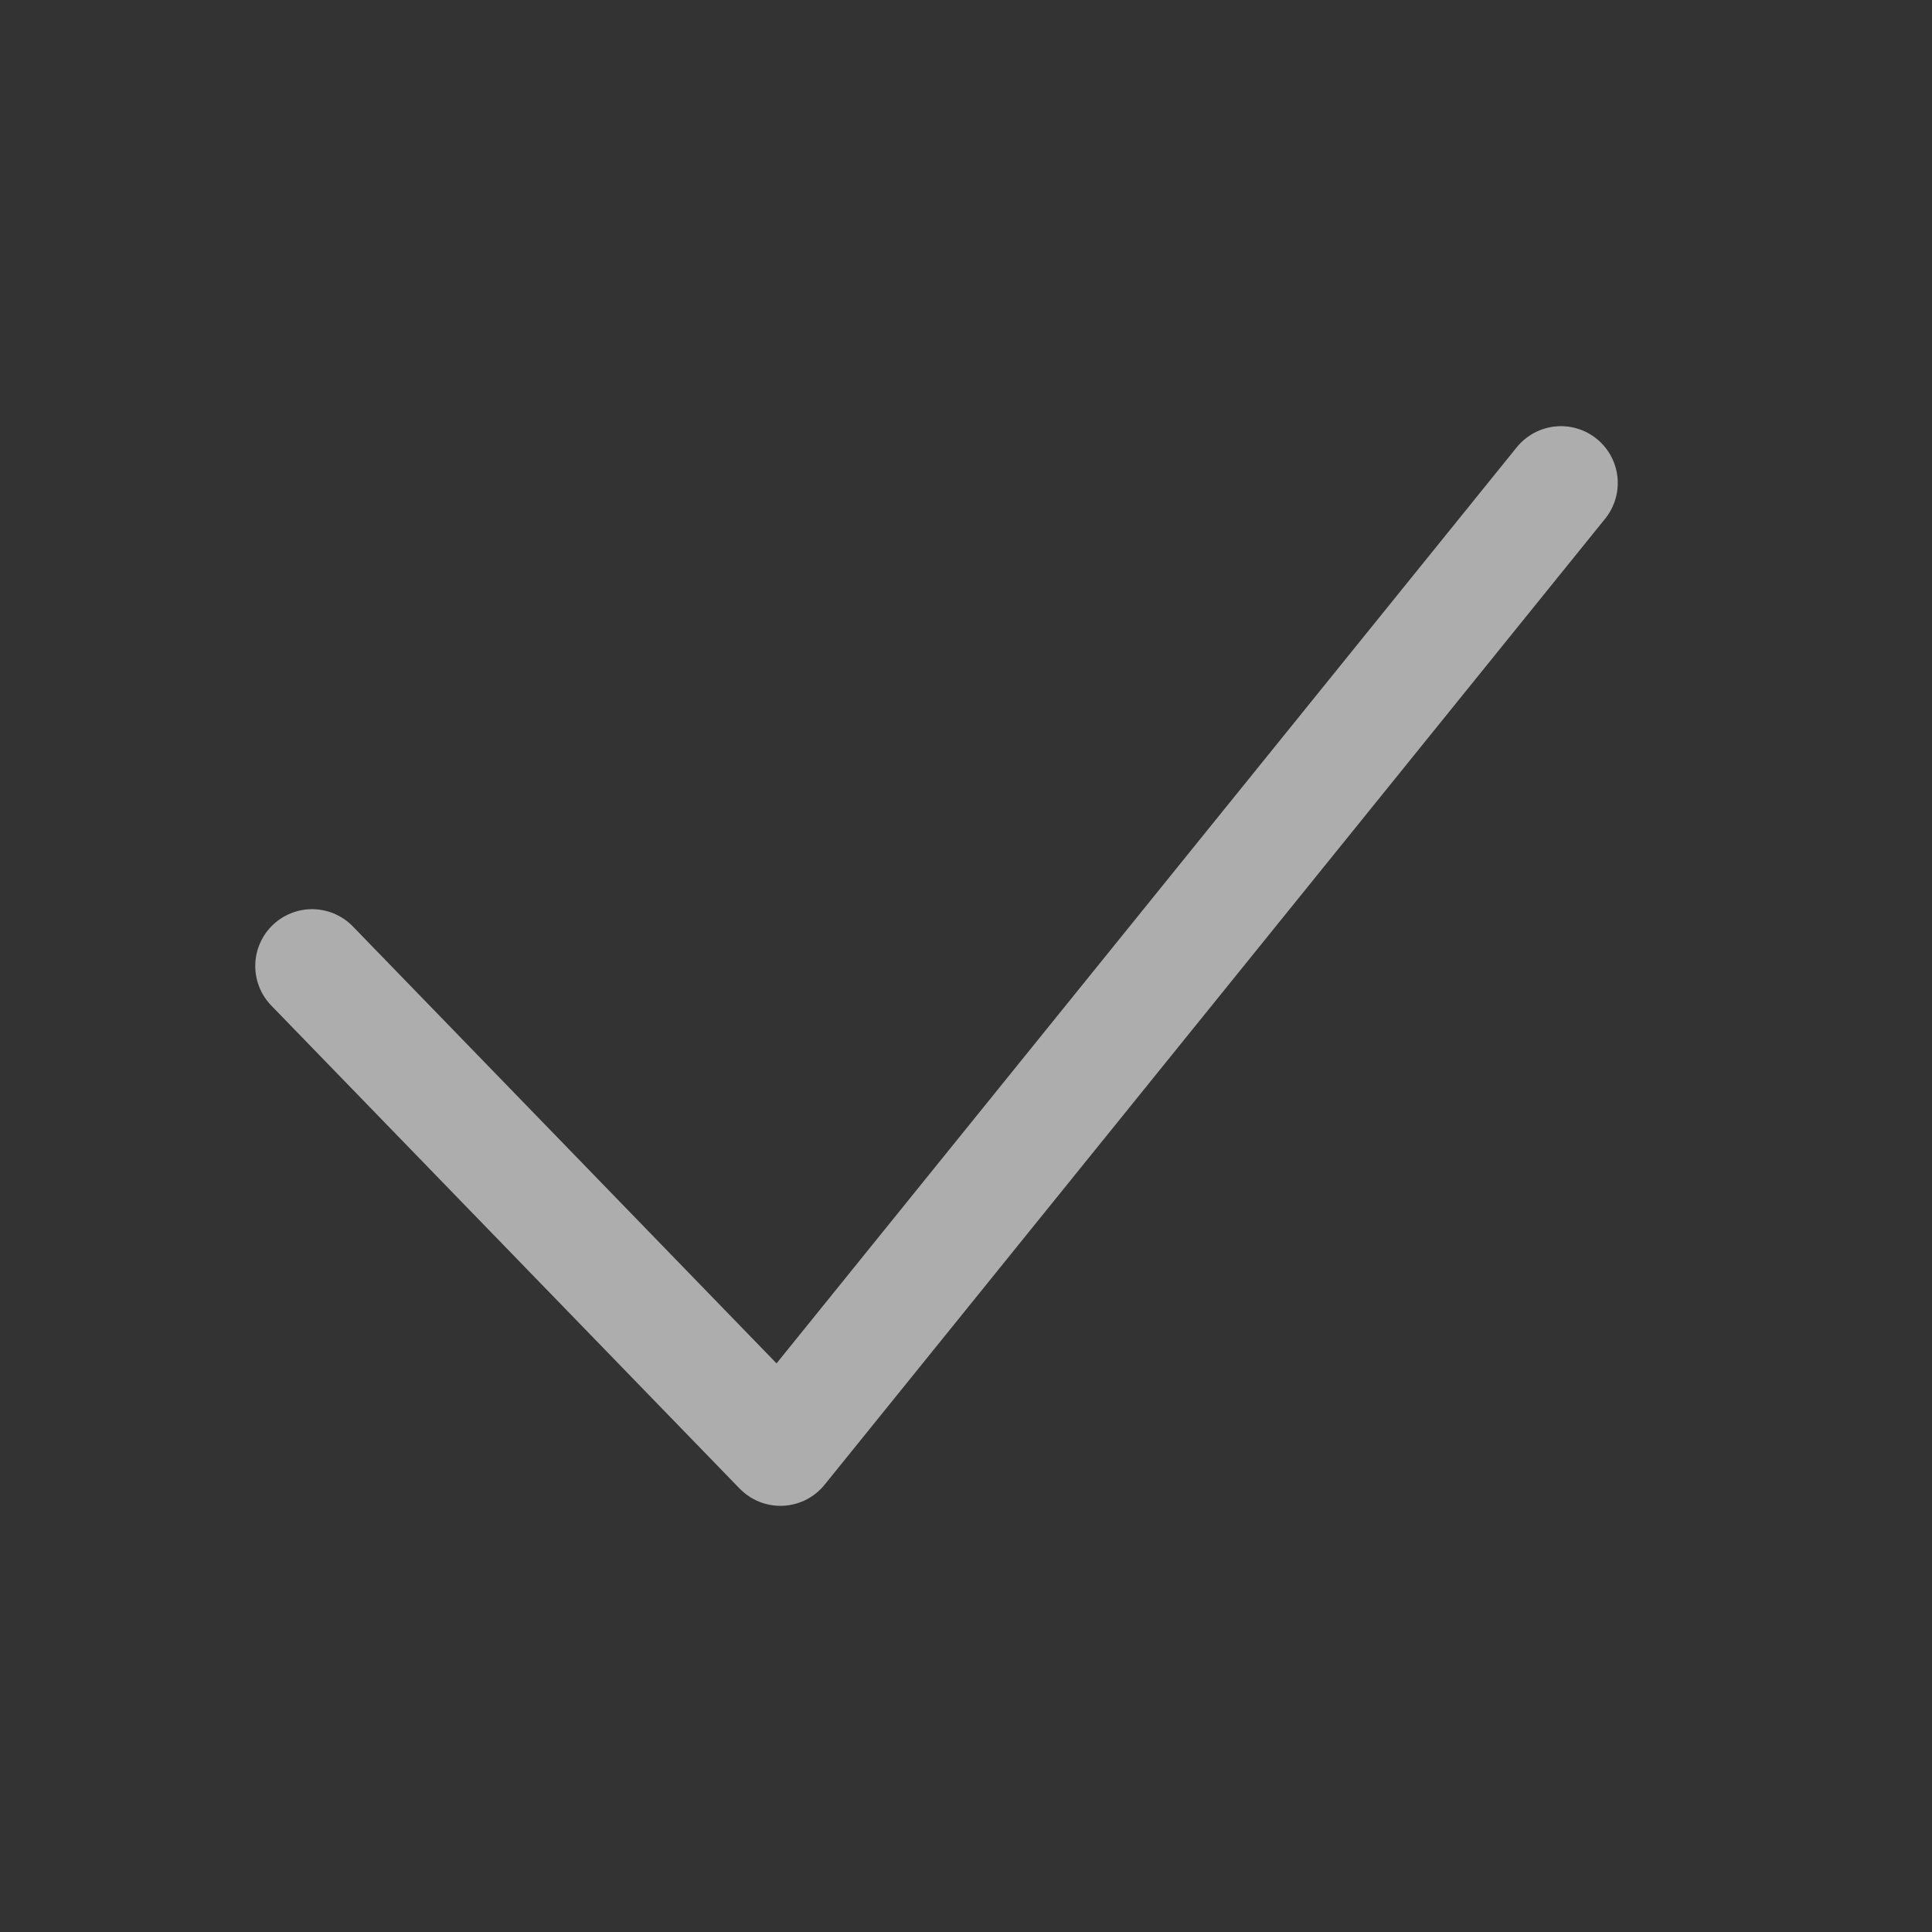 <svg width="17" height="17" viewBox="0 0 17 17" fill="none" xmlns="http://www.w3.org/2000/svg">
<rect x="0" y="0" width="17" height="17" fill="#333333" stroke="none"/>
<path opacity="0.6" d="M2.746 8.5L6.867 12.75L13.735 4.25" stroke="white" stroke-linecap="round" stroke-linejoin="round"/>
</svg>
